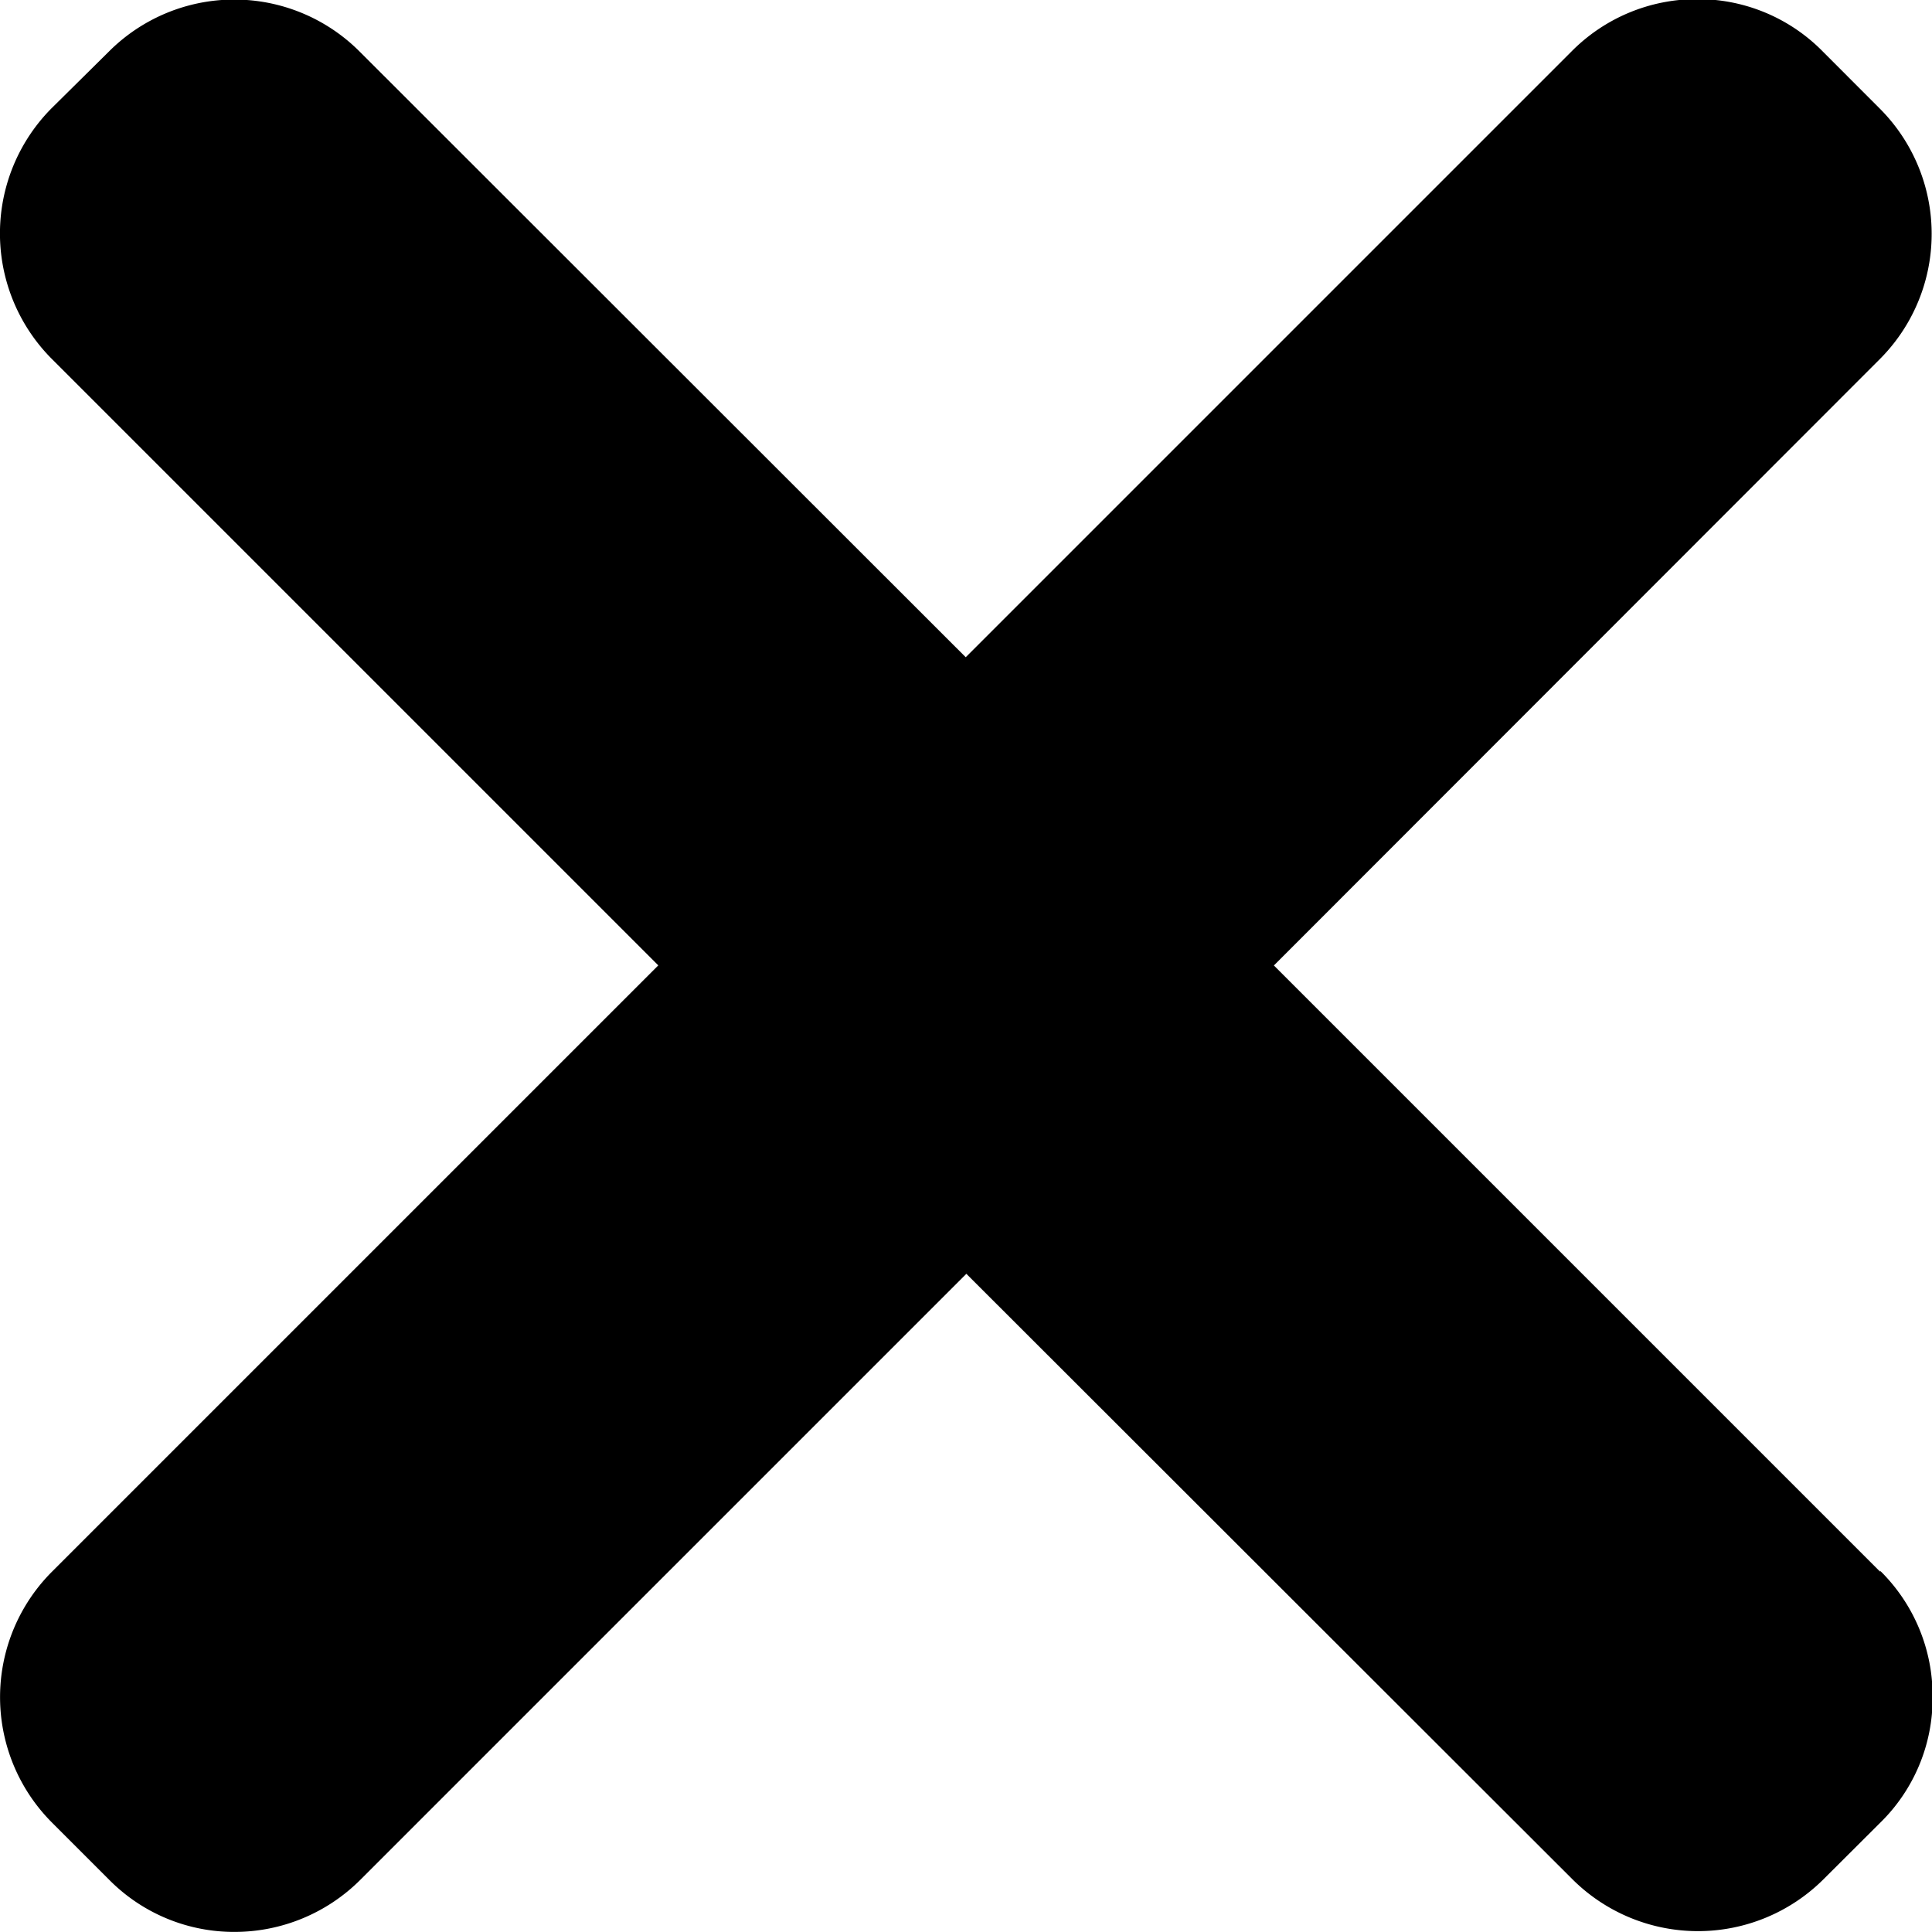 <svg xmlns="http://www.w3.org/2000/svg" width="22" height="22" viewBox="0 0 22 22">
  <path id="colse_login" d="M225.661,152.139l-6.9-6.9,6.895-6.9a2.018,2.018,0,0,0,0-2.862l-.641-.642a1.993,1.993,0,0,0-1.433-.6h0a2.007,2.007,0,0,0-1.43.594l-6.9,6.9-6.9-6.895a2.017,2.017,0,0,0-2.859,0l-.642.635a2.023,2.023,0,0,0,0,2.869l6.9,6.9-6.9,6.9a2.021,2.021,0,0,0,0,2.865l.641.641a2,2,0,0,0,1.434.6,2.027,2.027,0,0,0,1.433-.594l6.9-6.9,6.9,6.893a2.025,2.025,0,0,0,2.862,0l.641-.639a1.984,1.984,0,0,0,.6-1.433,2,2,0,0,0-.592-1.434Z" transform="translate(-204.255 -134.245)"/>
</svg>
